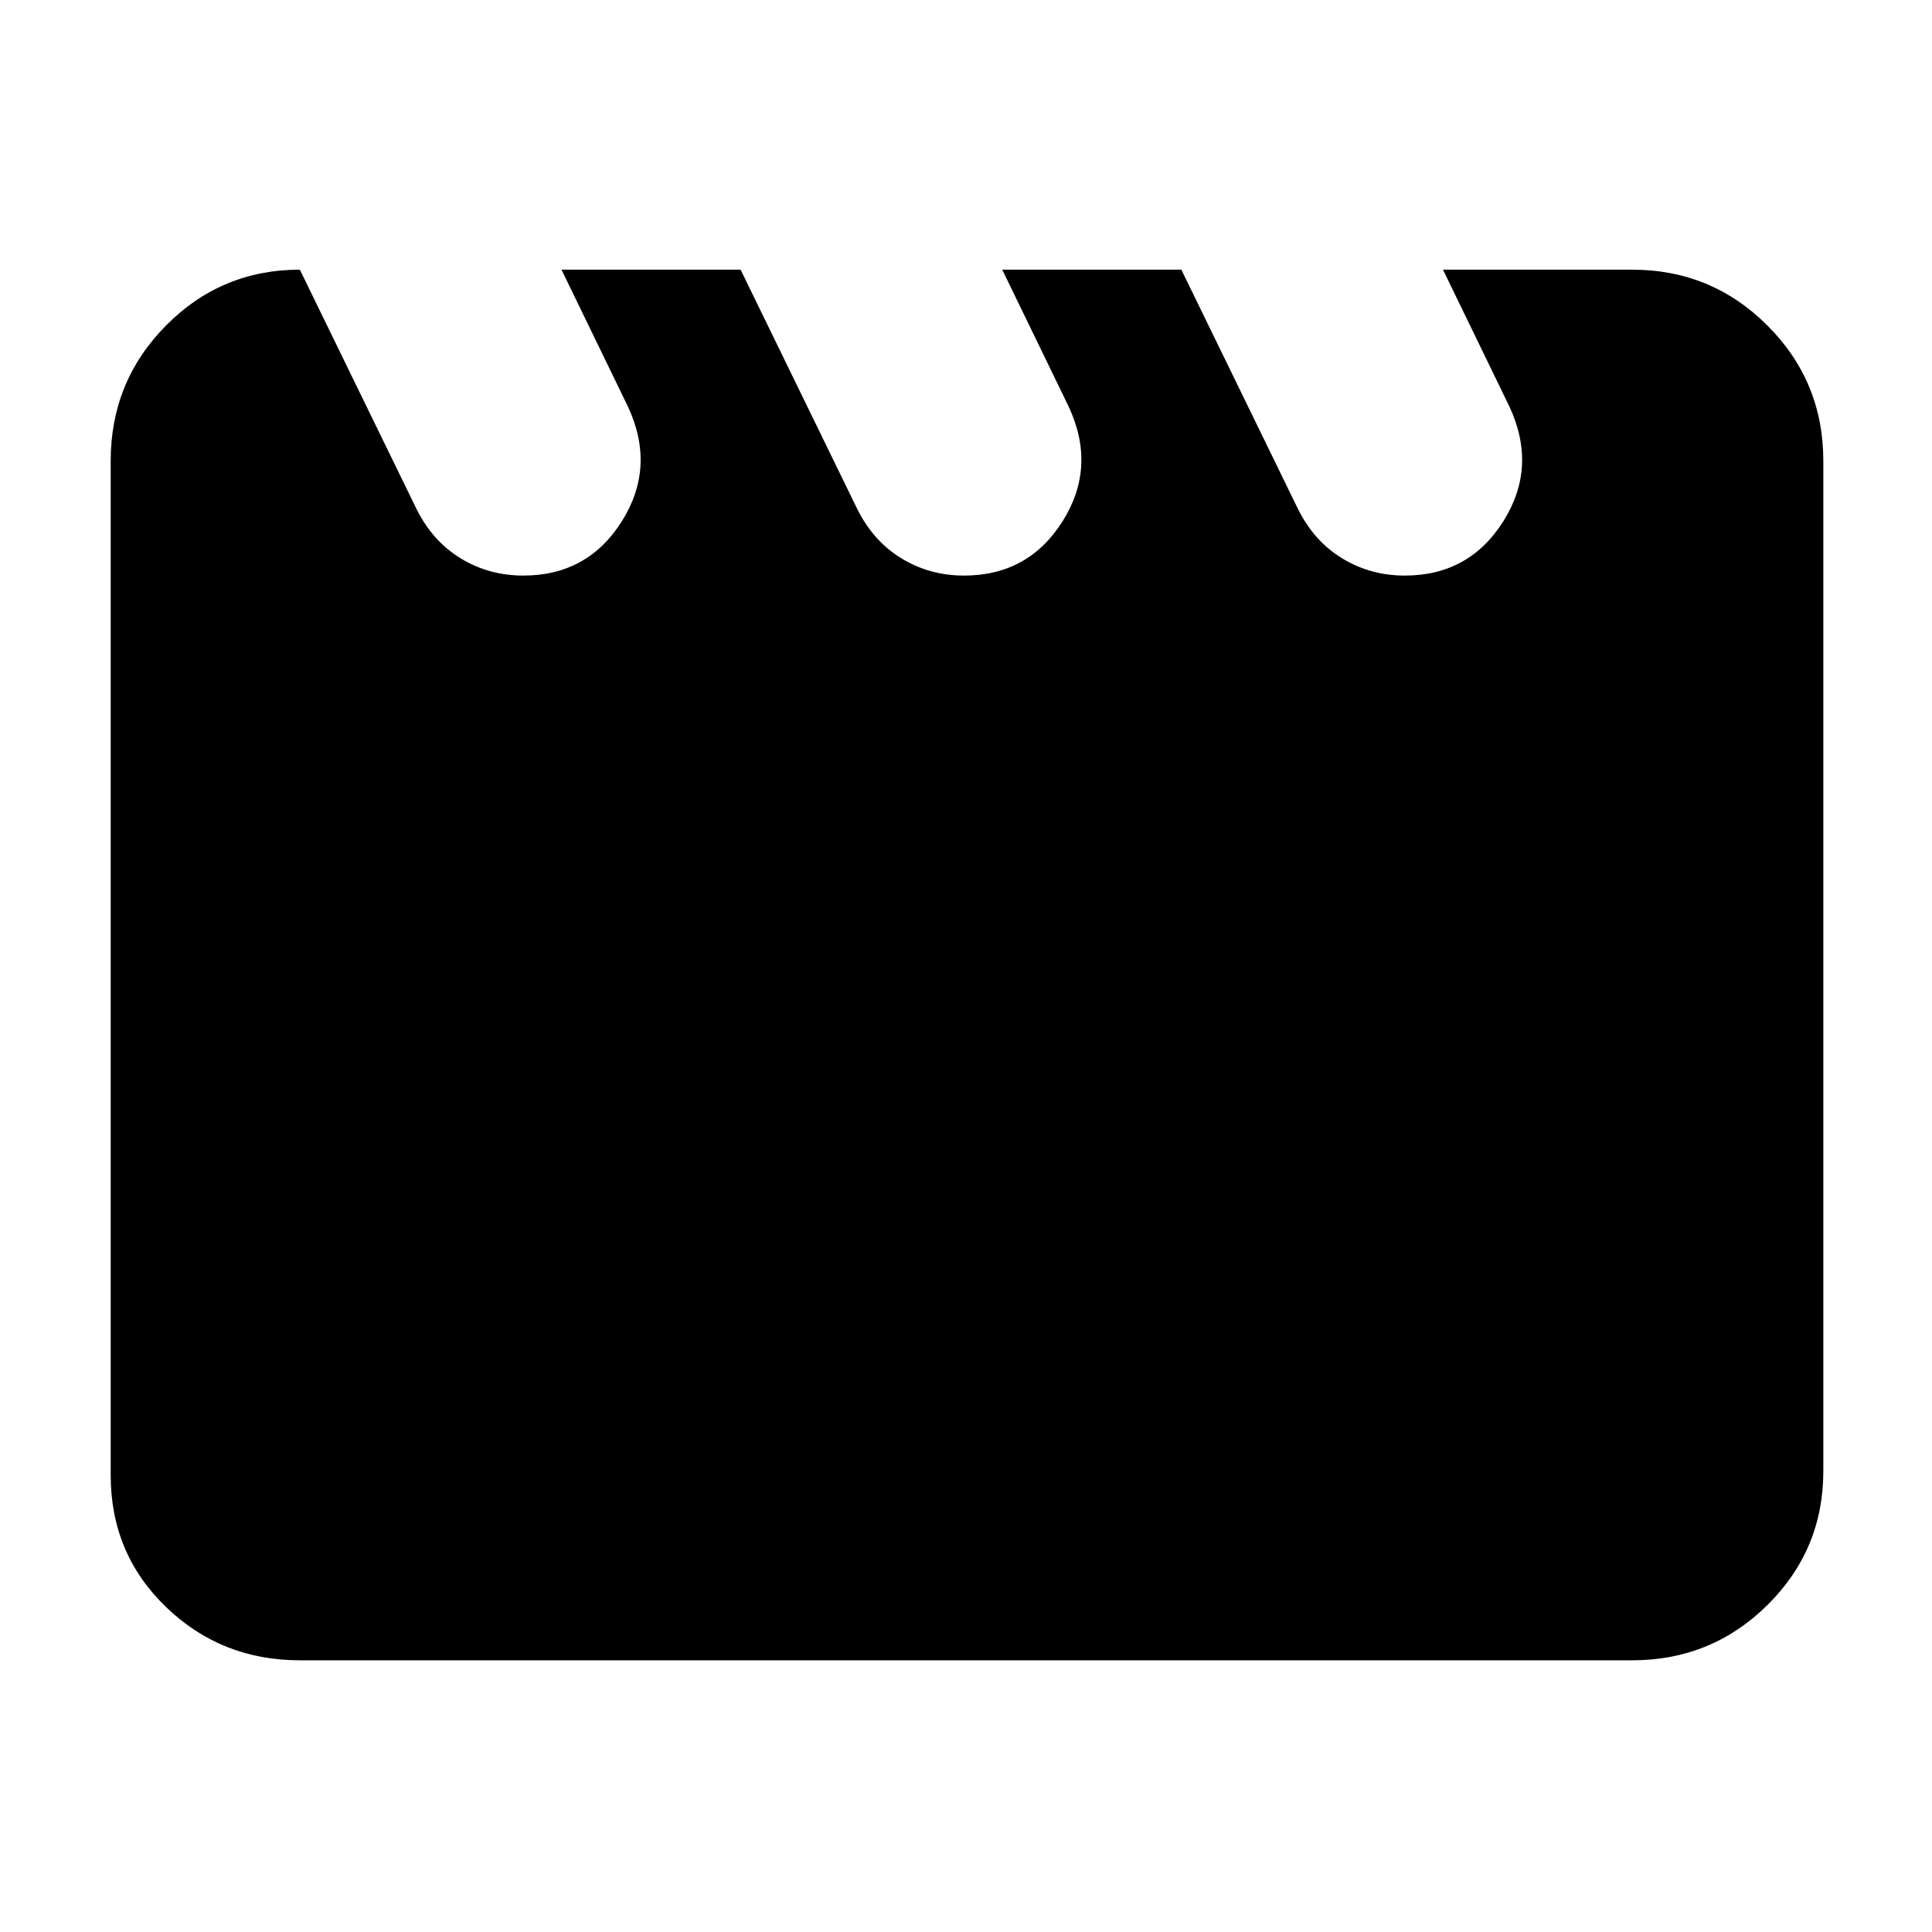 <svg xmlns="http://www.w3.org/2000/svg" width="48" height="48" viewBox="0 -960 960 960"><path d="m149-826 58 119q8 16 22 24.5t31 8.5q32 0 49-27t3-57l-33-68h89l58 119q8 16 22 24.5t31 8.5q32 0 49-27t3-57l-33-68h89l58 119q8 16 22 24.5t31 8.5q32 0 49-27t3-57l-33-68h94q39.463 0 67.231 27.769Q906-770.463 906-731v502q0 39.05-27.769 66.525Q850.463-135 811-135H149q-39.05 0-66.525-26.5Q55-188 55-227v-504q0-39.463 27.475-67.231Q109.95-826 149-826Z"/></svg>